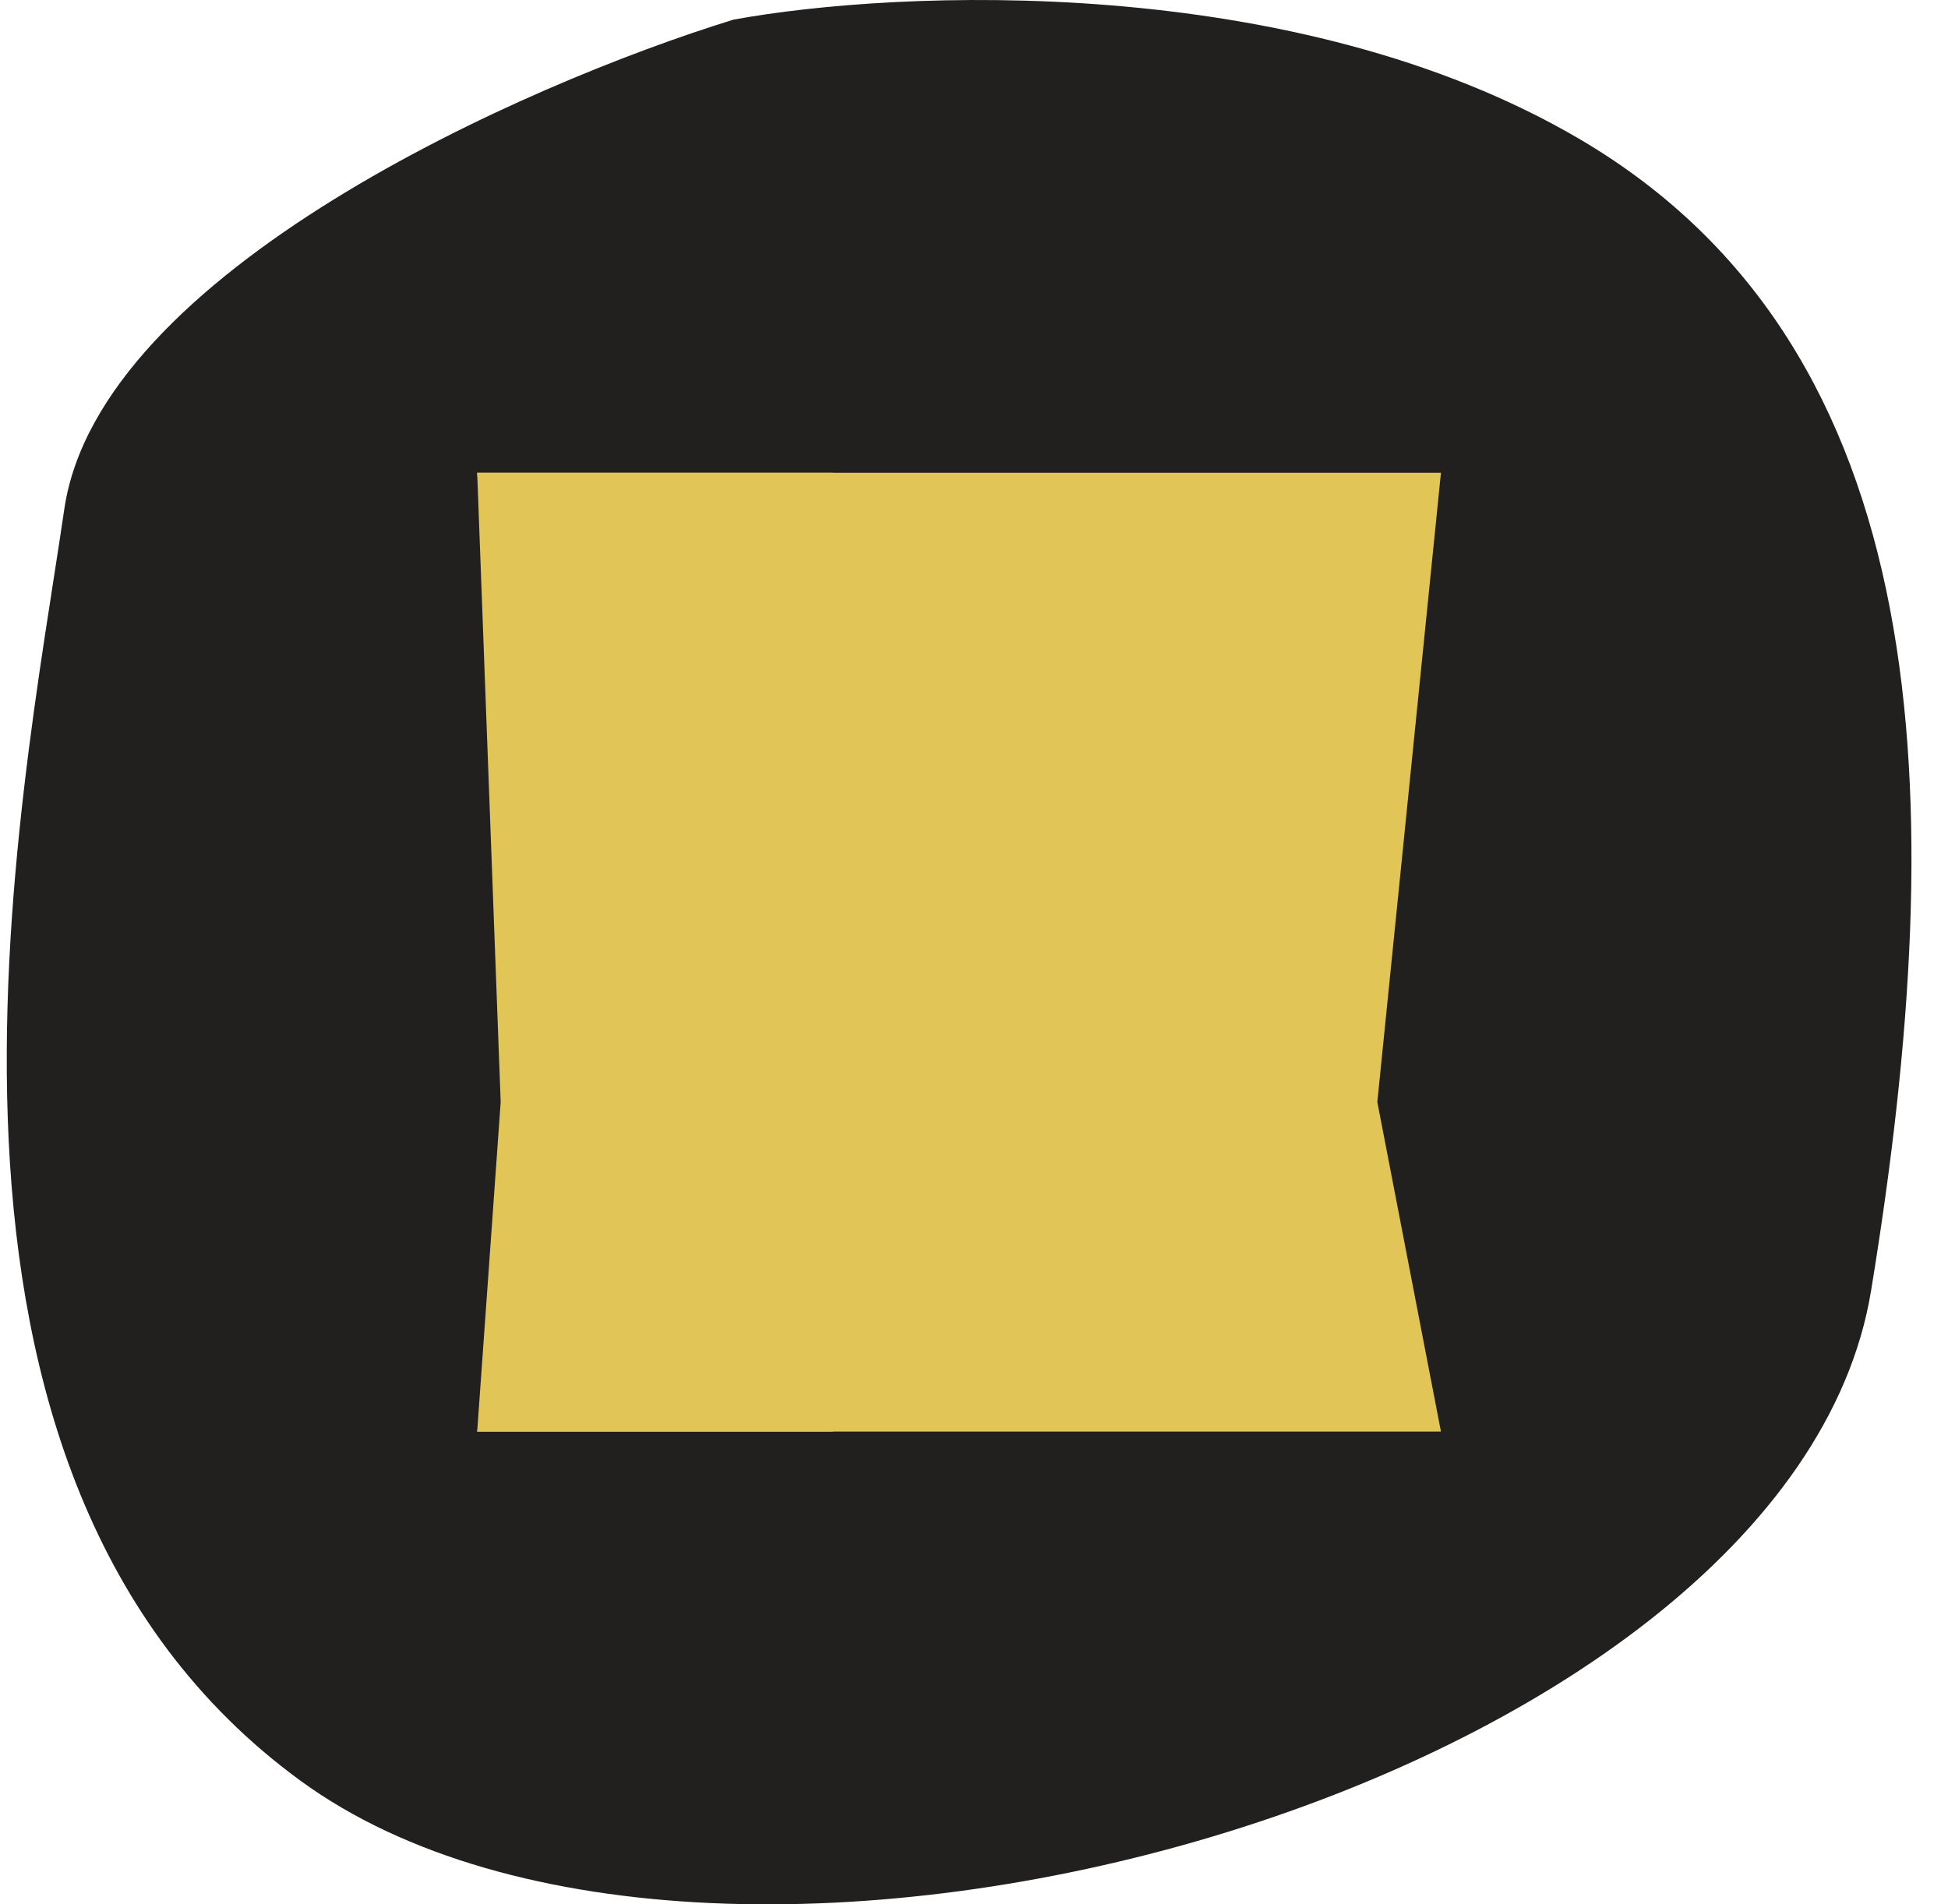 <svg width="45" height="44" viewBox="0 0 45 44" fill="none" xmlns="http://www.w3.org/2000/svg">
<path d="M1.485 11.766C2.286 6.282 12.124 1.94 16.943 0.454C20.72 -0.239 29.92 -0.656 36.506 3.223C44.739 8.072 45.1 18.366 43.223 29.822C41.346 41.277 16.632 48.223 6.939 41.142C-2.755 34.061 0.484 18.62 1.485 11.766Z" fill="#21201E"/>
<path d="M19.244 10.922H11.023L11.566 25.463L11.023 33.077H19.244L18.701 25.463L19.244 10.922Z" fill="#E1C557"/>
<path d="M33.287 10.922H11.023L12.494 25.463L11.023 33.077H33.287L31.817 25.463L33.287 10.922Z" fill="#E1C557"/>
</svg>
